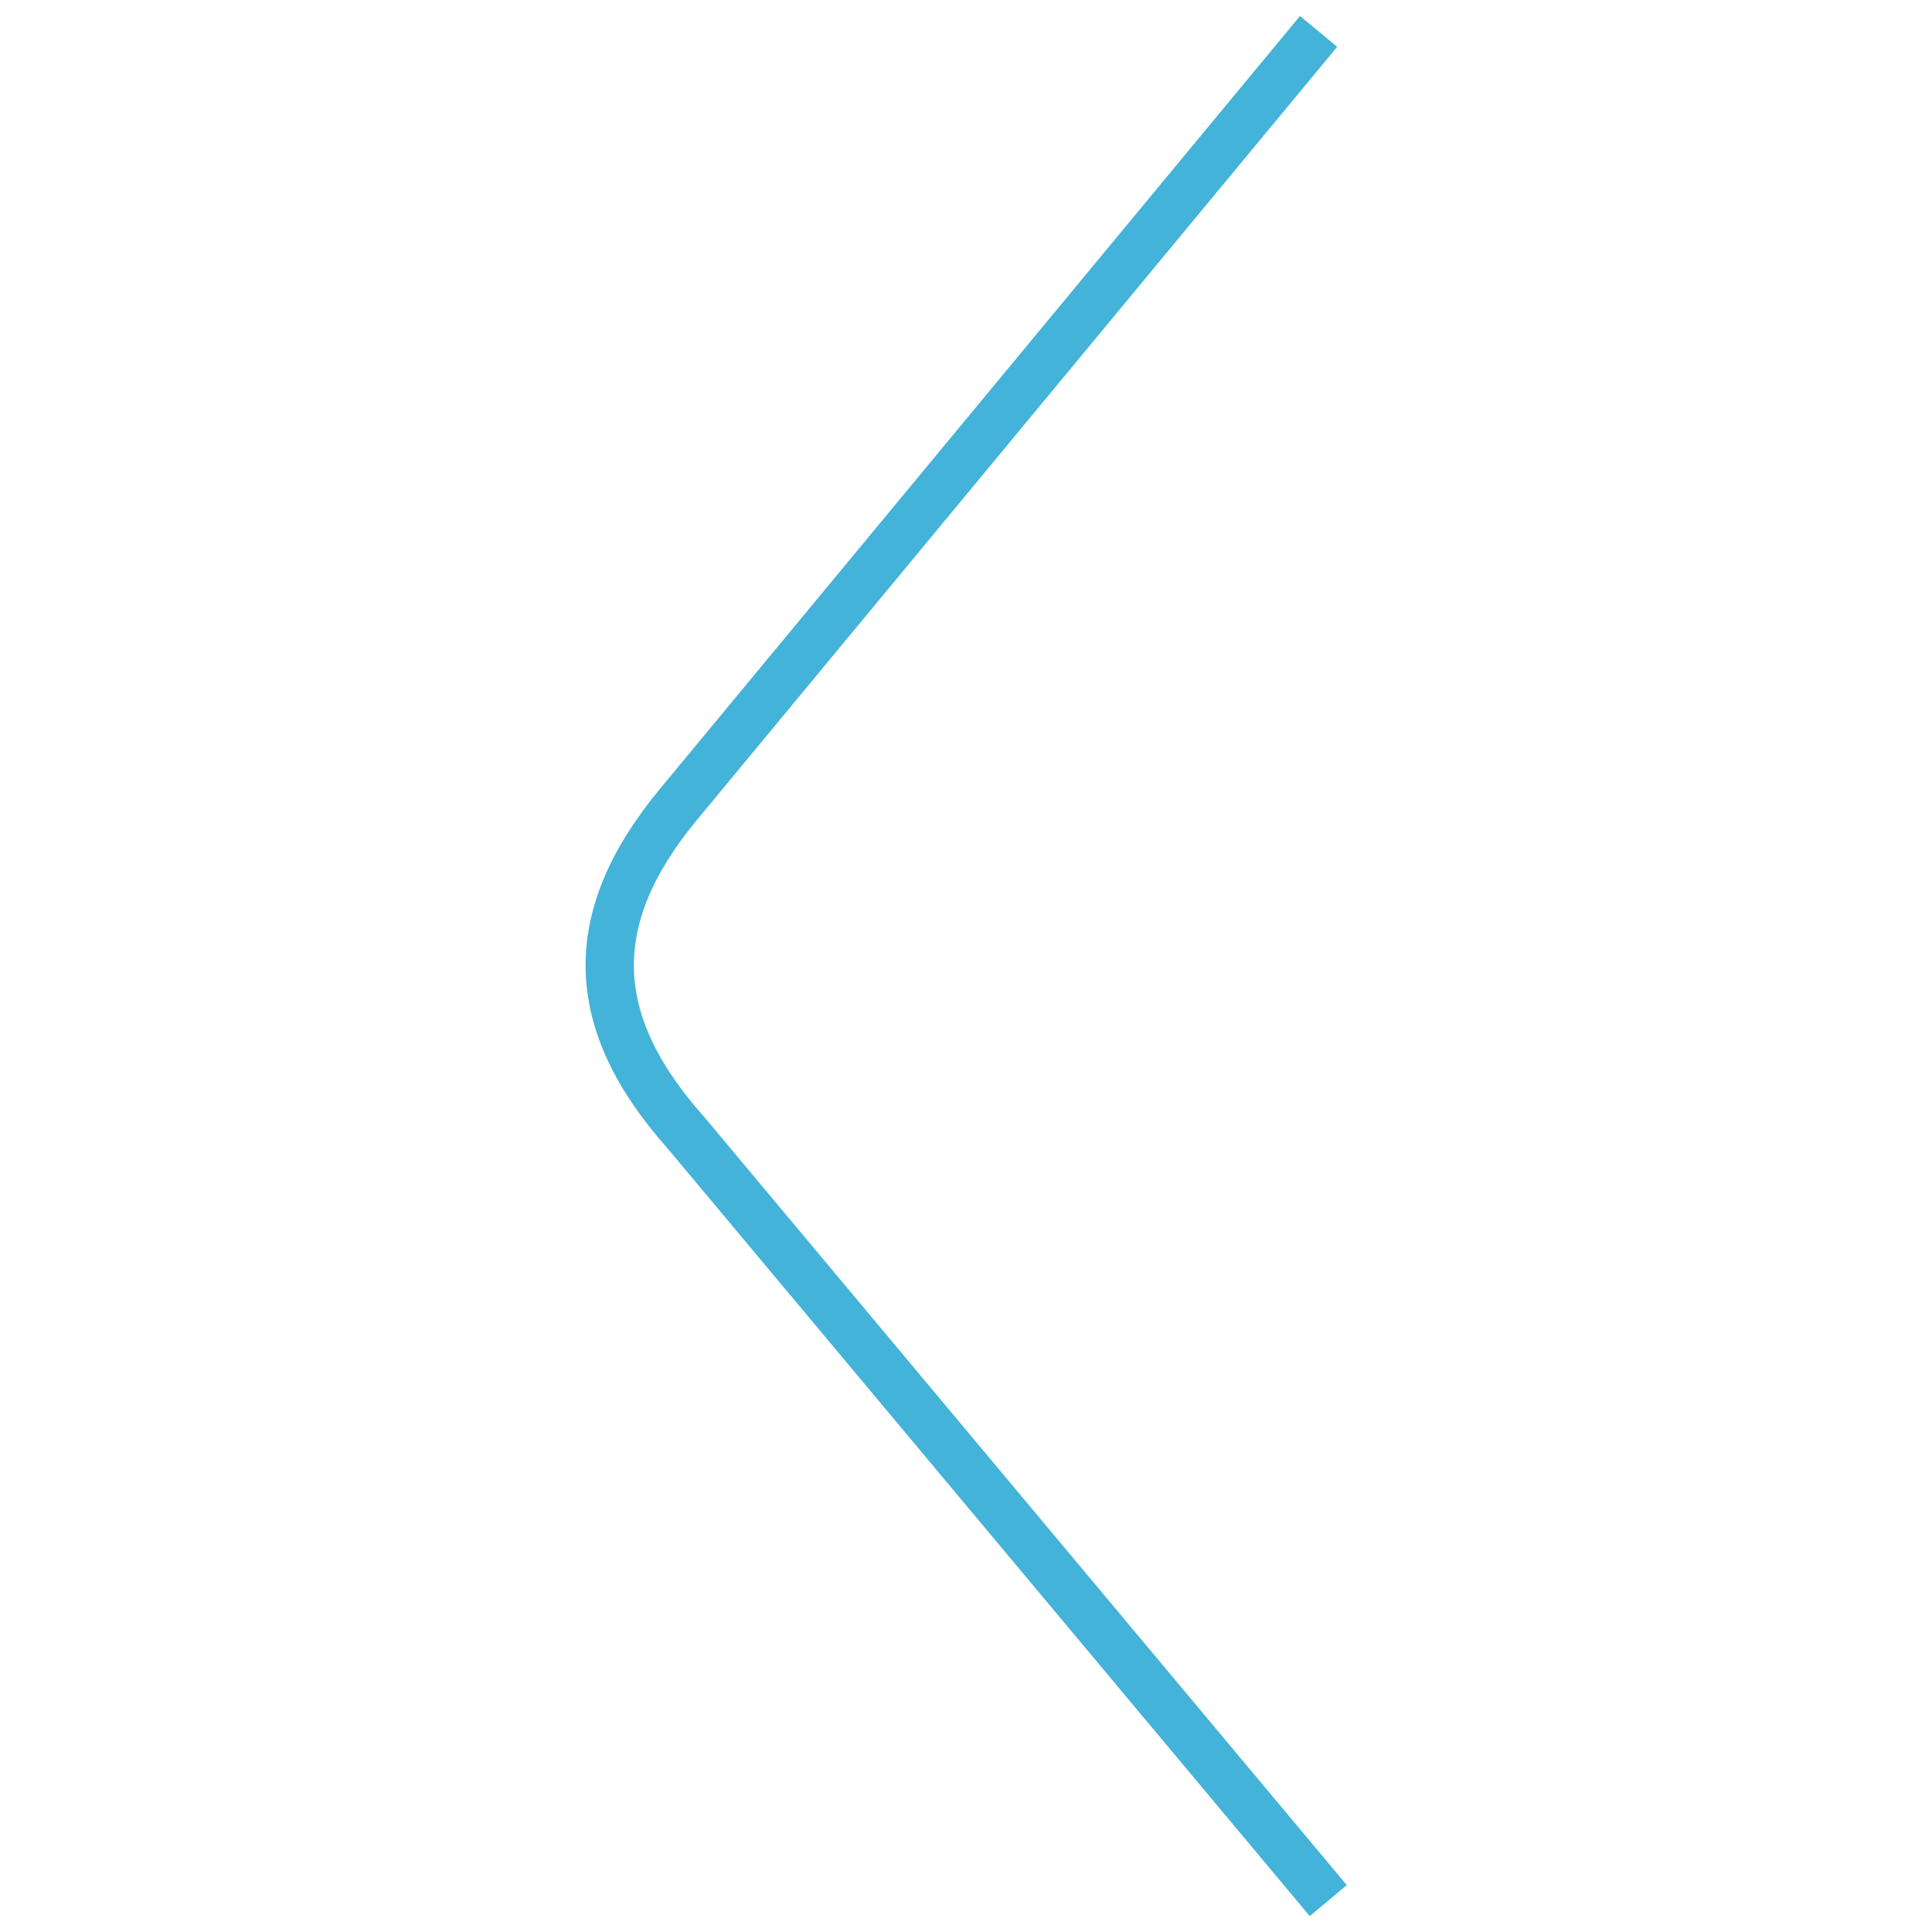 <?xml version="1.0" encoding="utf-8"?>
<!-- Generator: Adobe Illustrator 19.1.0, SVG Export Plug-In . SVG Version: 6.00 Build 0)  -->
<svg version="1.0" id="Слой_1" xmlns="http://www.w3.org/2000/svg" xmlns:xlink="http://www.w3.org/1999/xlink" x="0px" y="0px"
	 viewBox="0 0 80 80" enable-background="new 0 0 80 80" xml:space="preserve">
<path fill="none" stroke="#44B3D9" stroke-width="2" stroke-miterlimit="10" d="M55,78.7L28.4,46.9c-4.1-4.6-4.2-8.9-0.3-13.6
	l26.5-32"/>
</svg>
